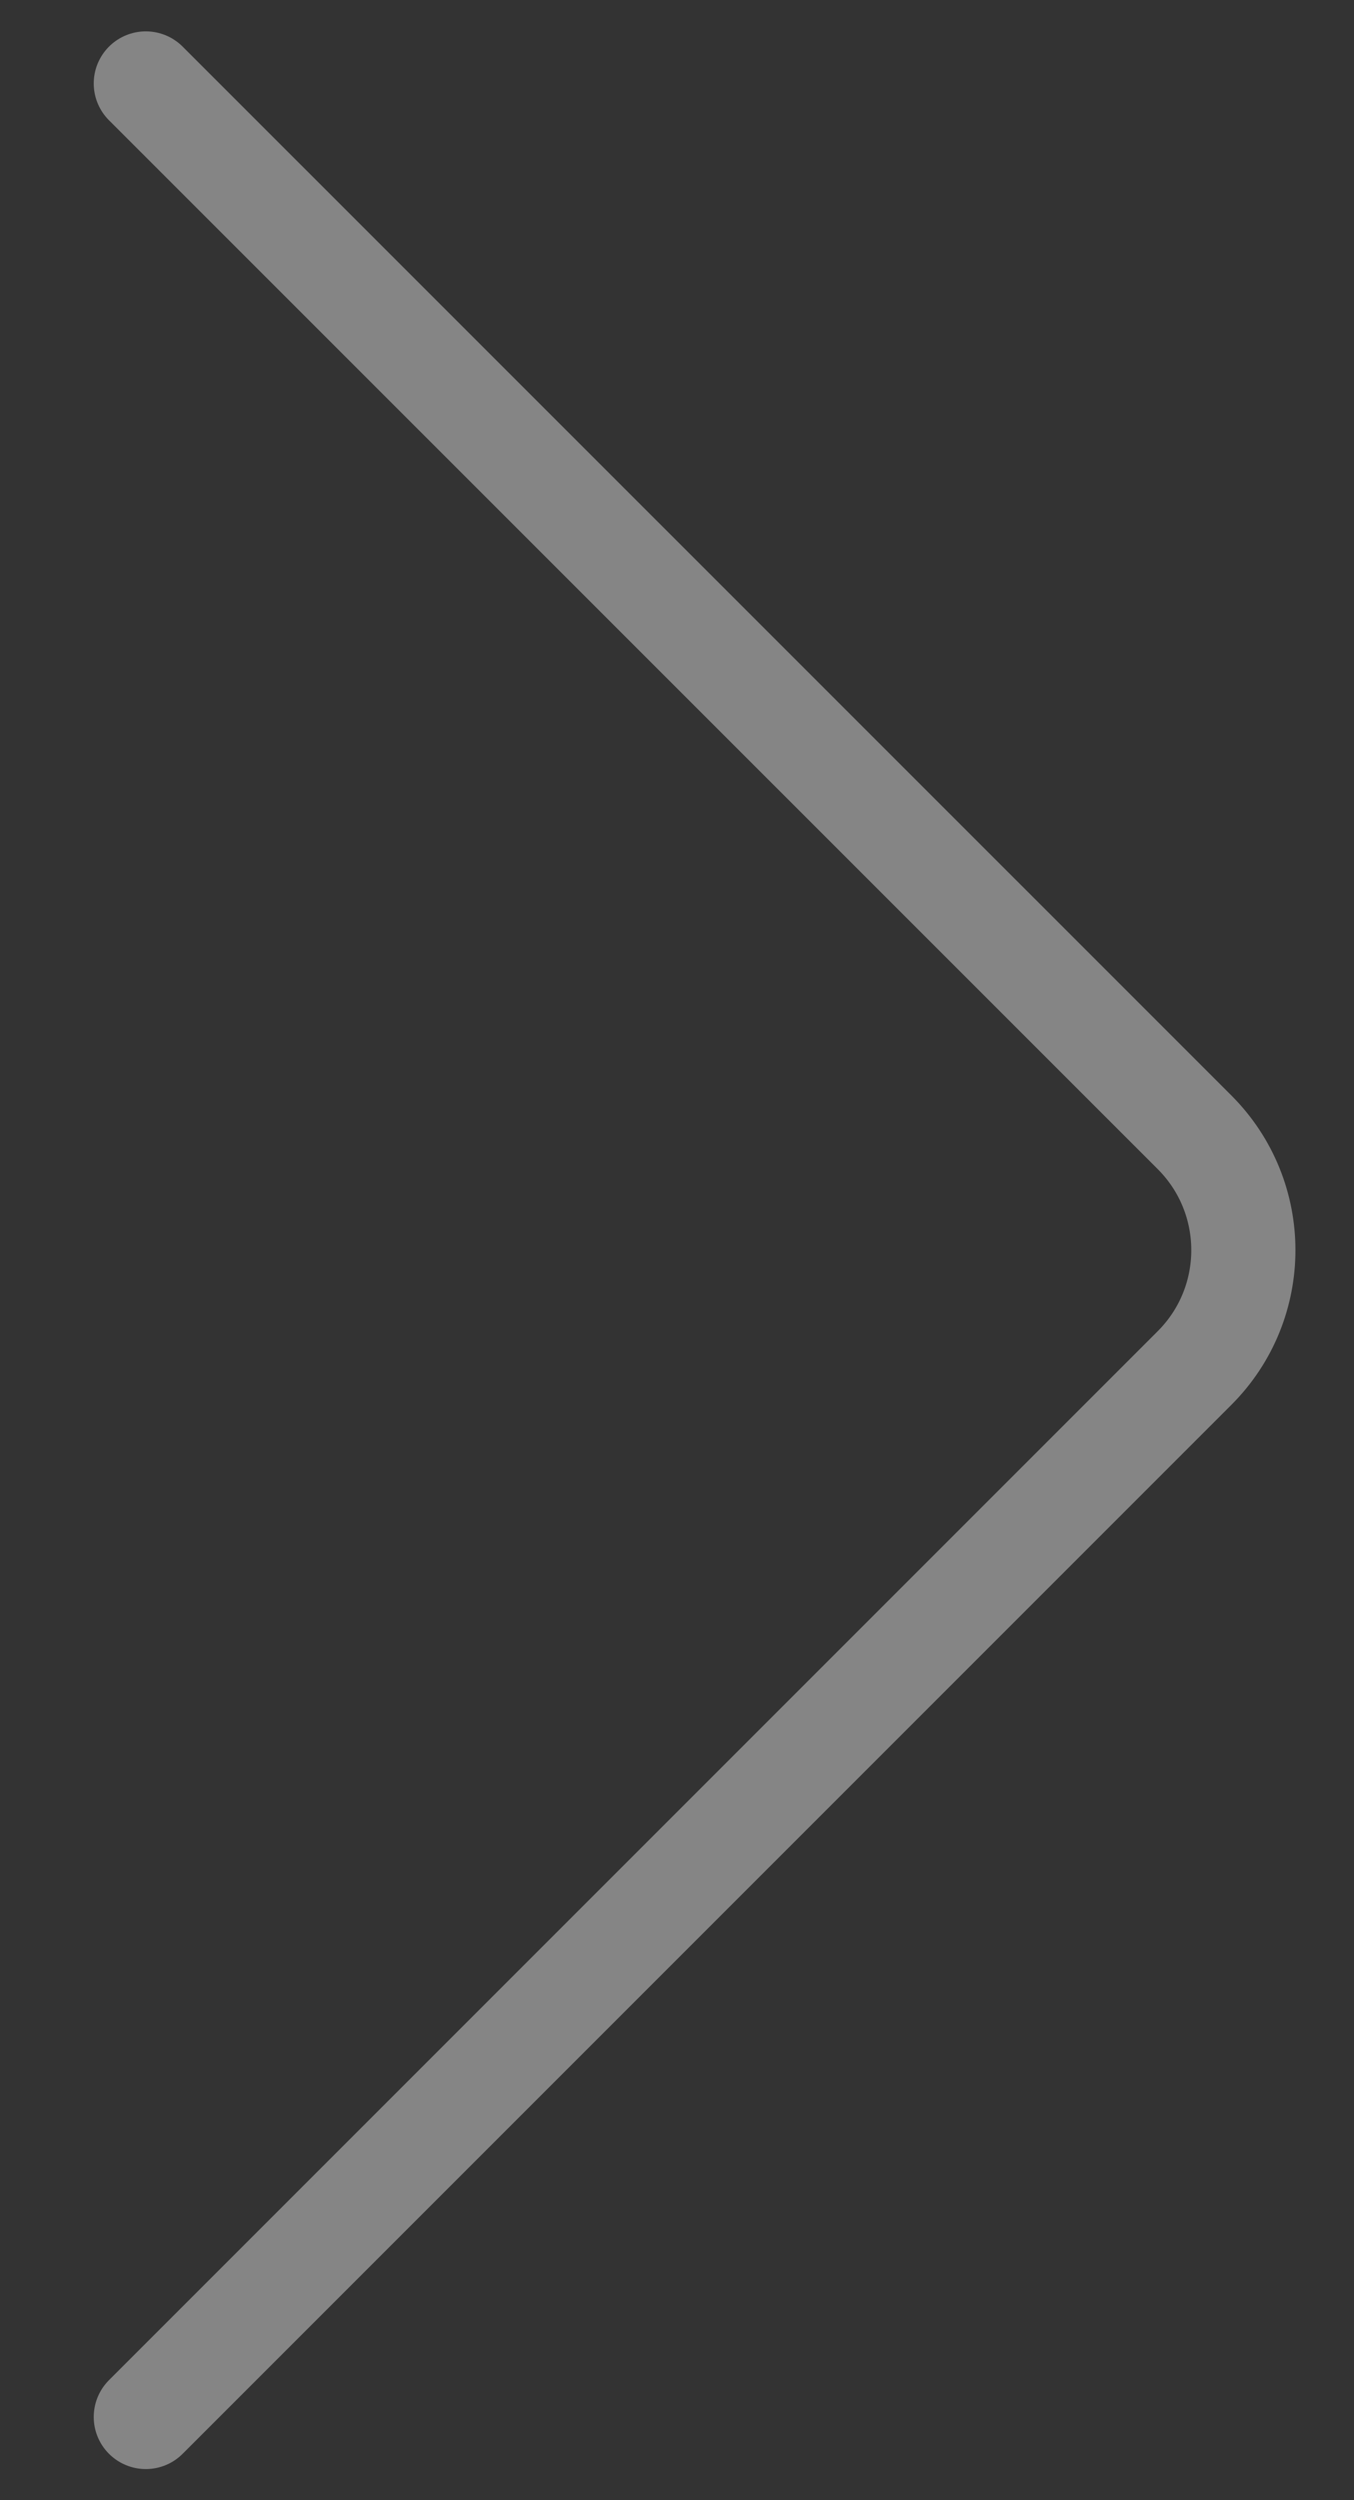 <svg width="13" height="24" viewBox="0 0 13 24" fill="none" xmlns="http://www.w3.org/2000/svg">
<rect x="0" y="0" width="13" height="24" fill="#333333" stroke="none"/>
<path d="M1.4 0.801L11.469 10.869C12.094 11.494 12.094 12.507 11.469 13.132L1.4 23.201" stroke="white" stroke-opacity="0.4" stroke-linecap="round"/>
</svg>
